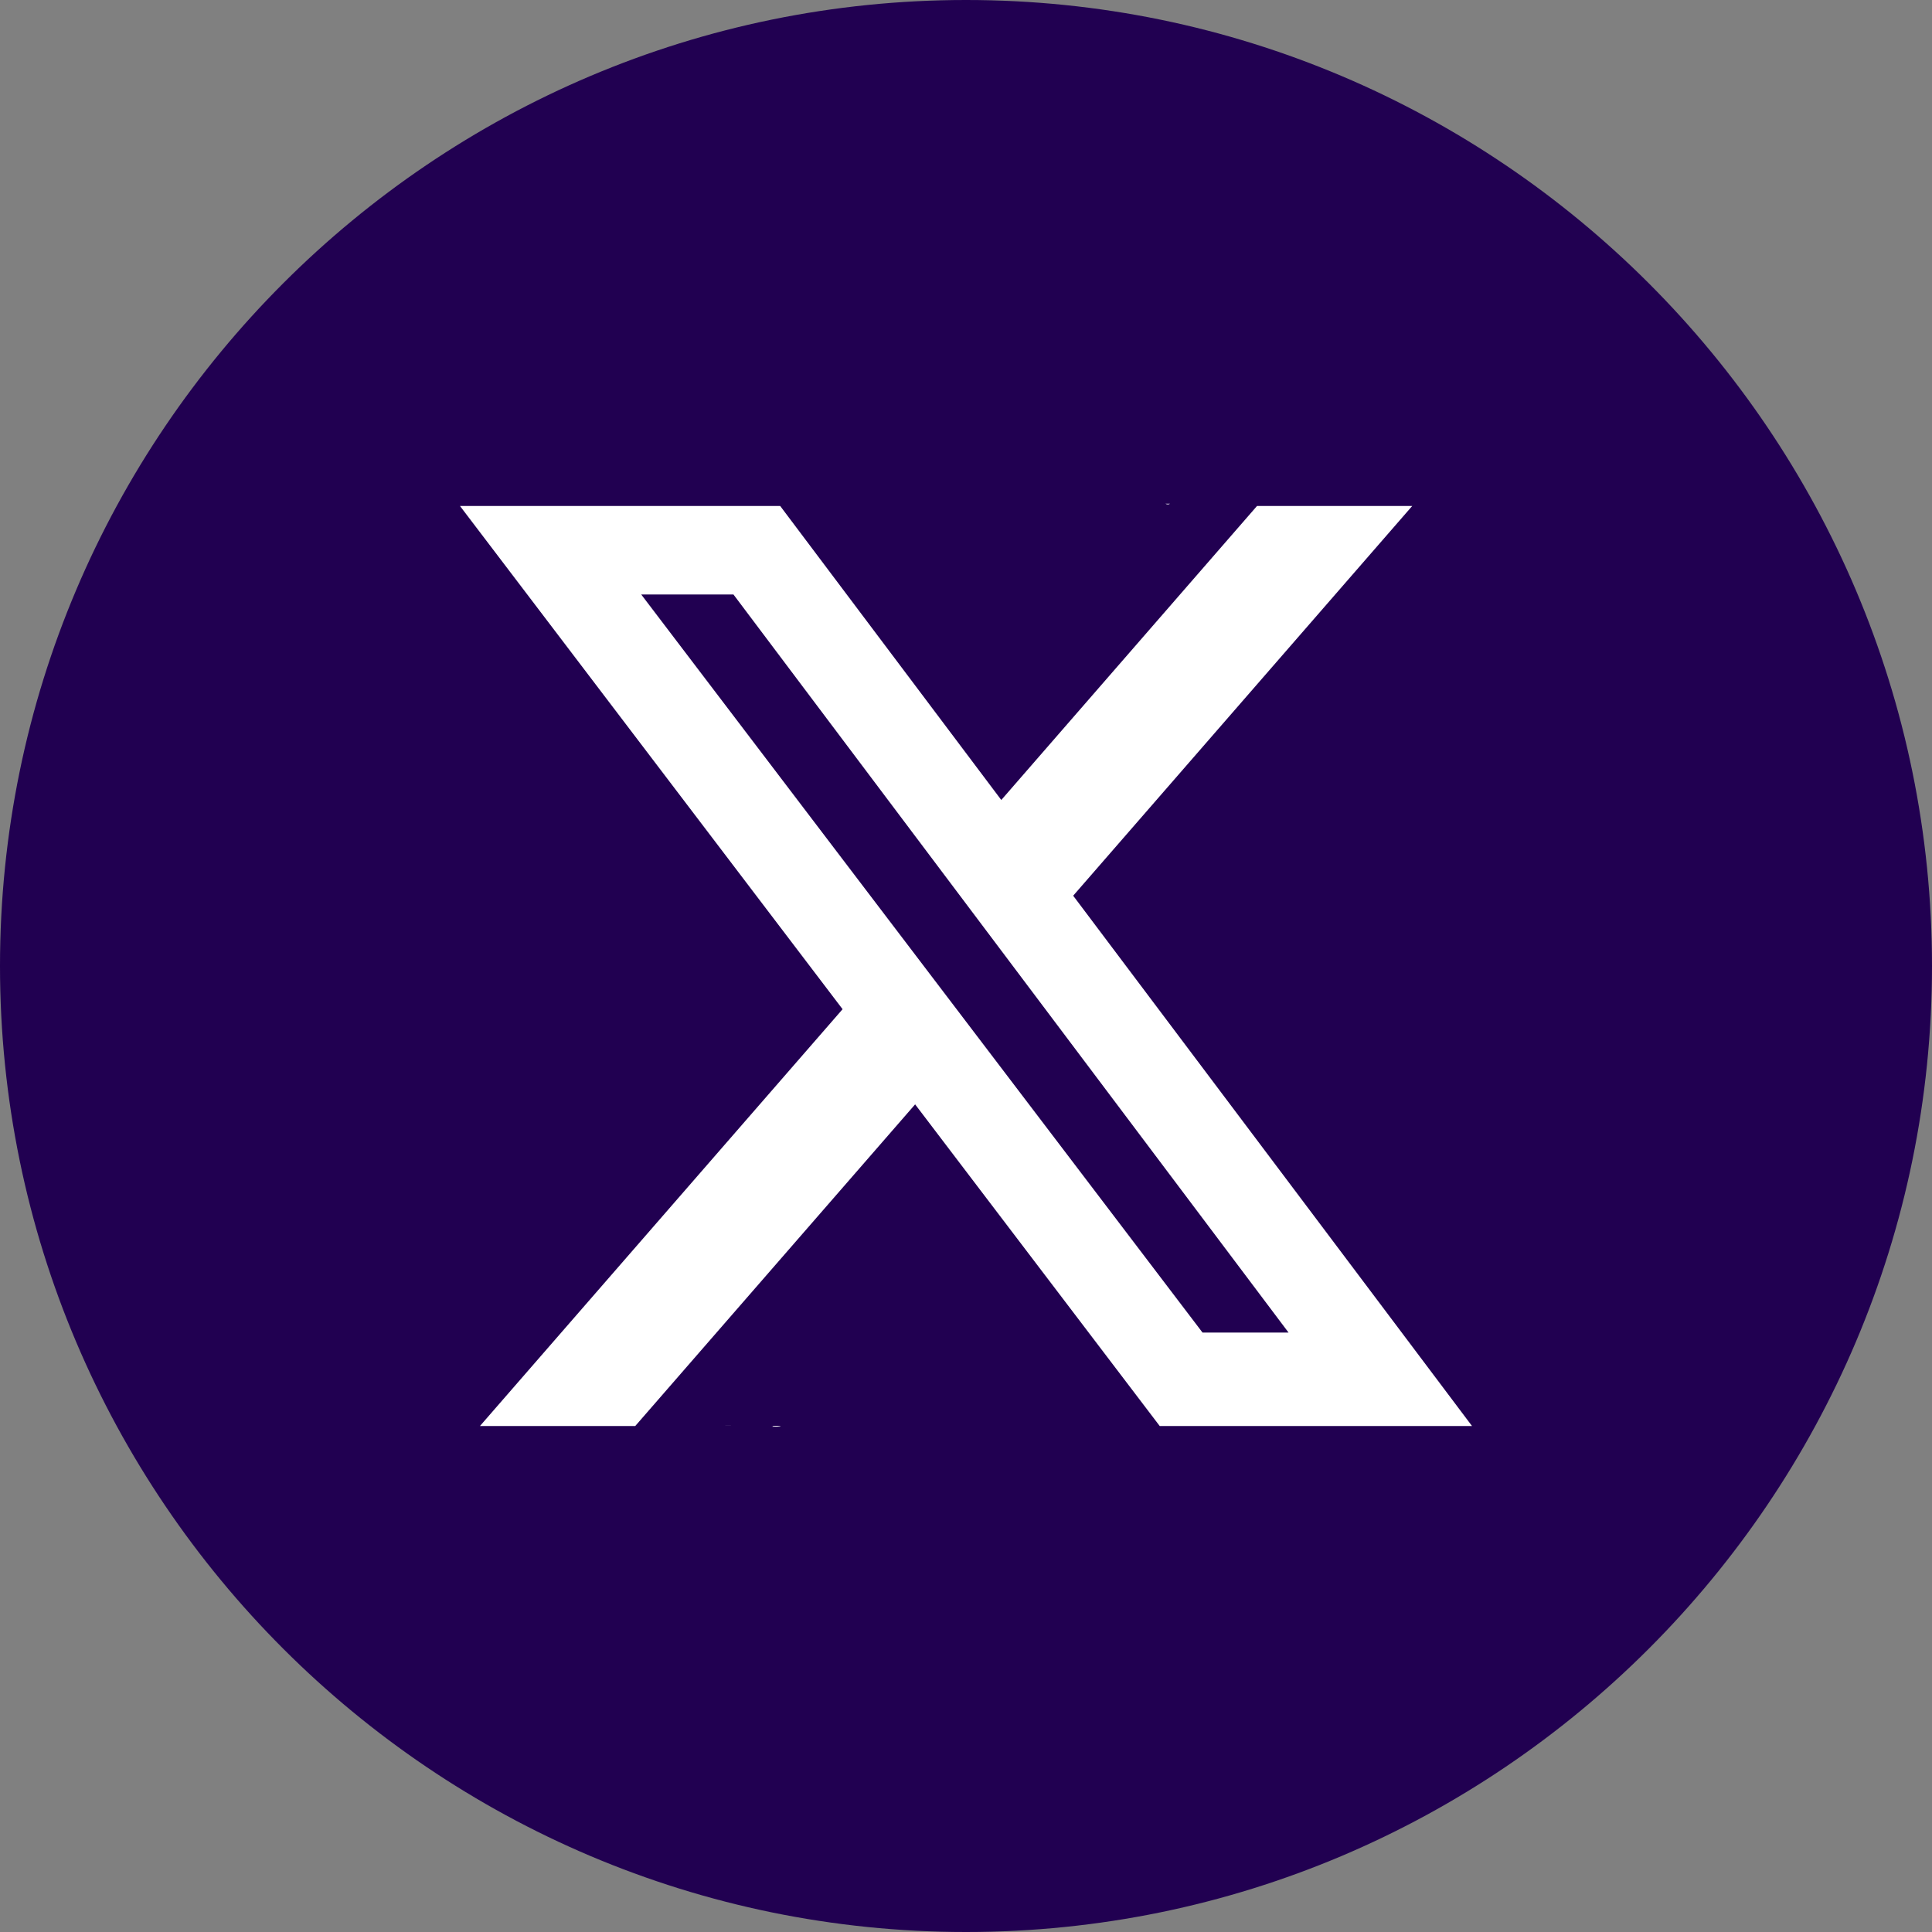 <svg width="42" height="42" viewBox="0 0 42 42" fill="none" xmlns="http://www.w3.org/2000/svg">
<rect x="0" y="0" width="42" height="42" fill="#808080" stroke="none"/>
<g clip-path="url(#clip0_26954_81)">
<path d="M21 42C9.42 42 0 32.58 0 21C0 9.42 9.42 0 21 0C32.58 0 42 9.42 42 21C42 32.58 32.58 42 21 42Z" fill="#210051"/>
<path fill-rule="evenodd" clip-rule="evenodd" d="M15.954 30.994C18.027 30.994 16.053 30.994 15.954 30.994C16.226 30.994 15.943 30.994 15.954 30.994ZM15.954 30.994C15.921 30.996 15.55 30.994 15.954 30.994ZM16.778 31.015C17.211 31.015 16.778 30.974 16.778 31.015C16.831 31.015 16.778 30.994 16.778 31.015ZM25.435 10.95C25.408 10.97 25.371 10.97 25.334 10.95H25.435Z" fill="white"/>
<path d="M27.326 11H30.7L23.33 19.472L32 31H25.211L19.894 24.008L13.81 31H10.434L18.317 21.939L10 11H16.961L21.767 17.391L27.326 11ZM26.142 28.969H28.012L15.945 12.924H13.94L26.142 28.969Z" fill="white"/>
</g>
<defs>
<clipPath id="clip0_26954_81">
<rect width="42" height="42" fill="white"/>
</clipPath>
</defs>
</svg>

